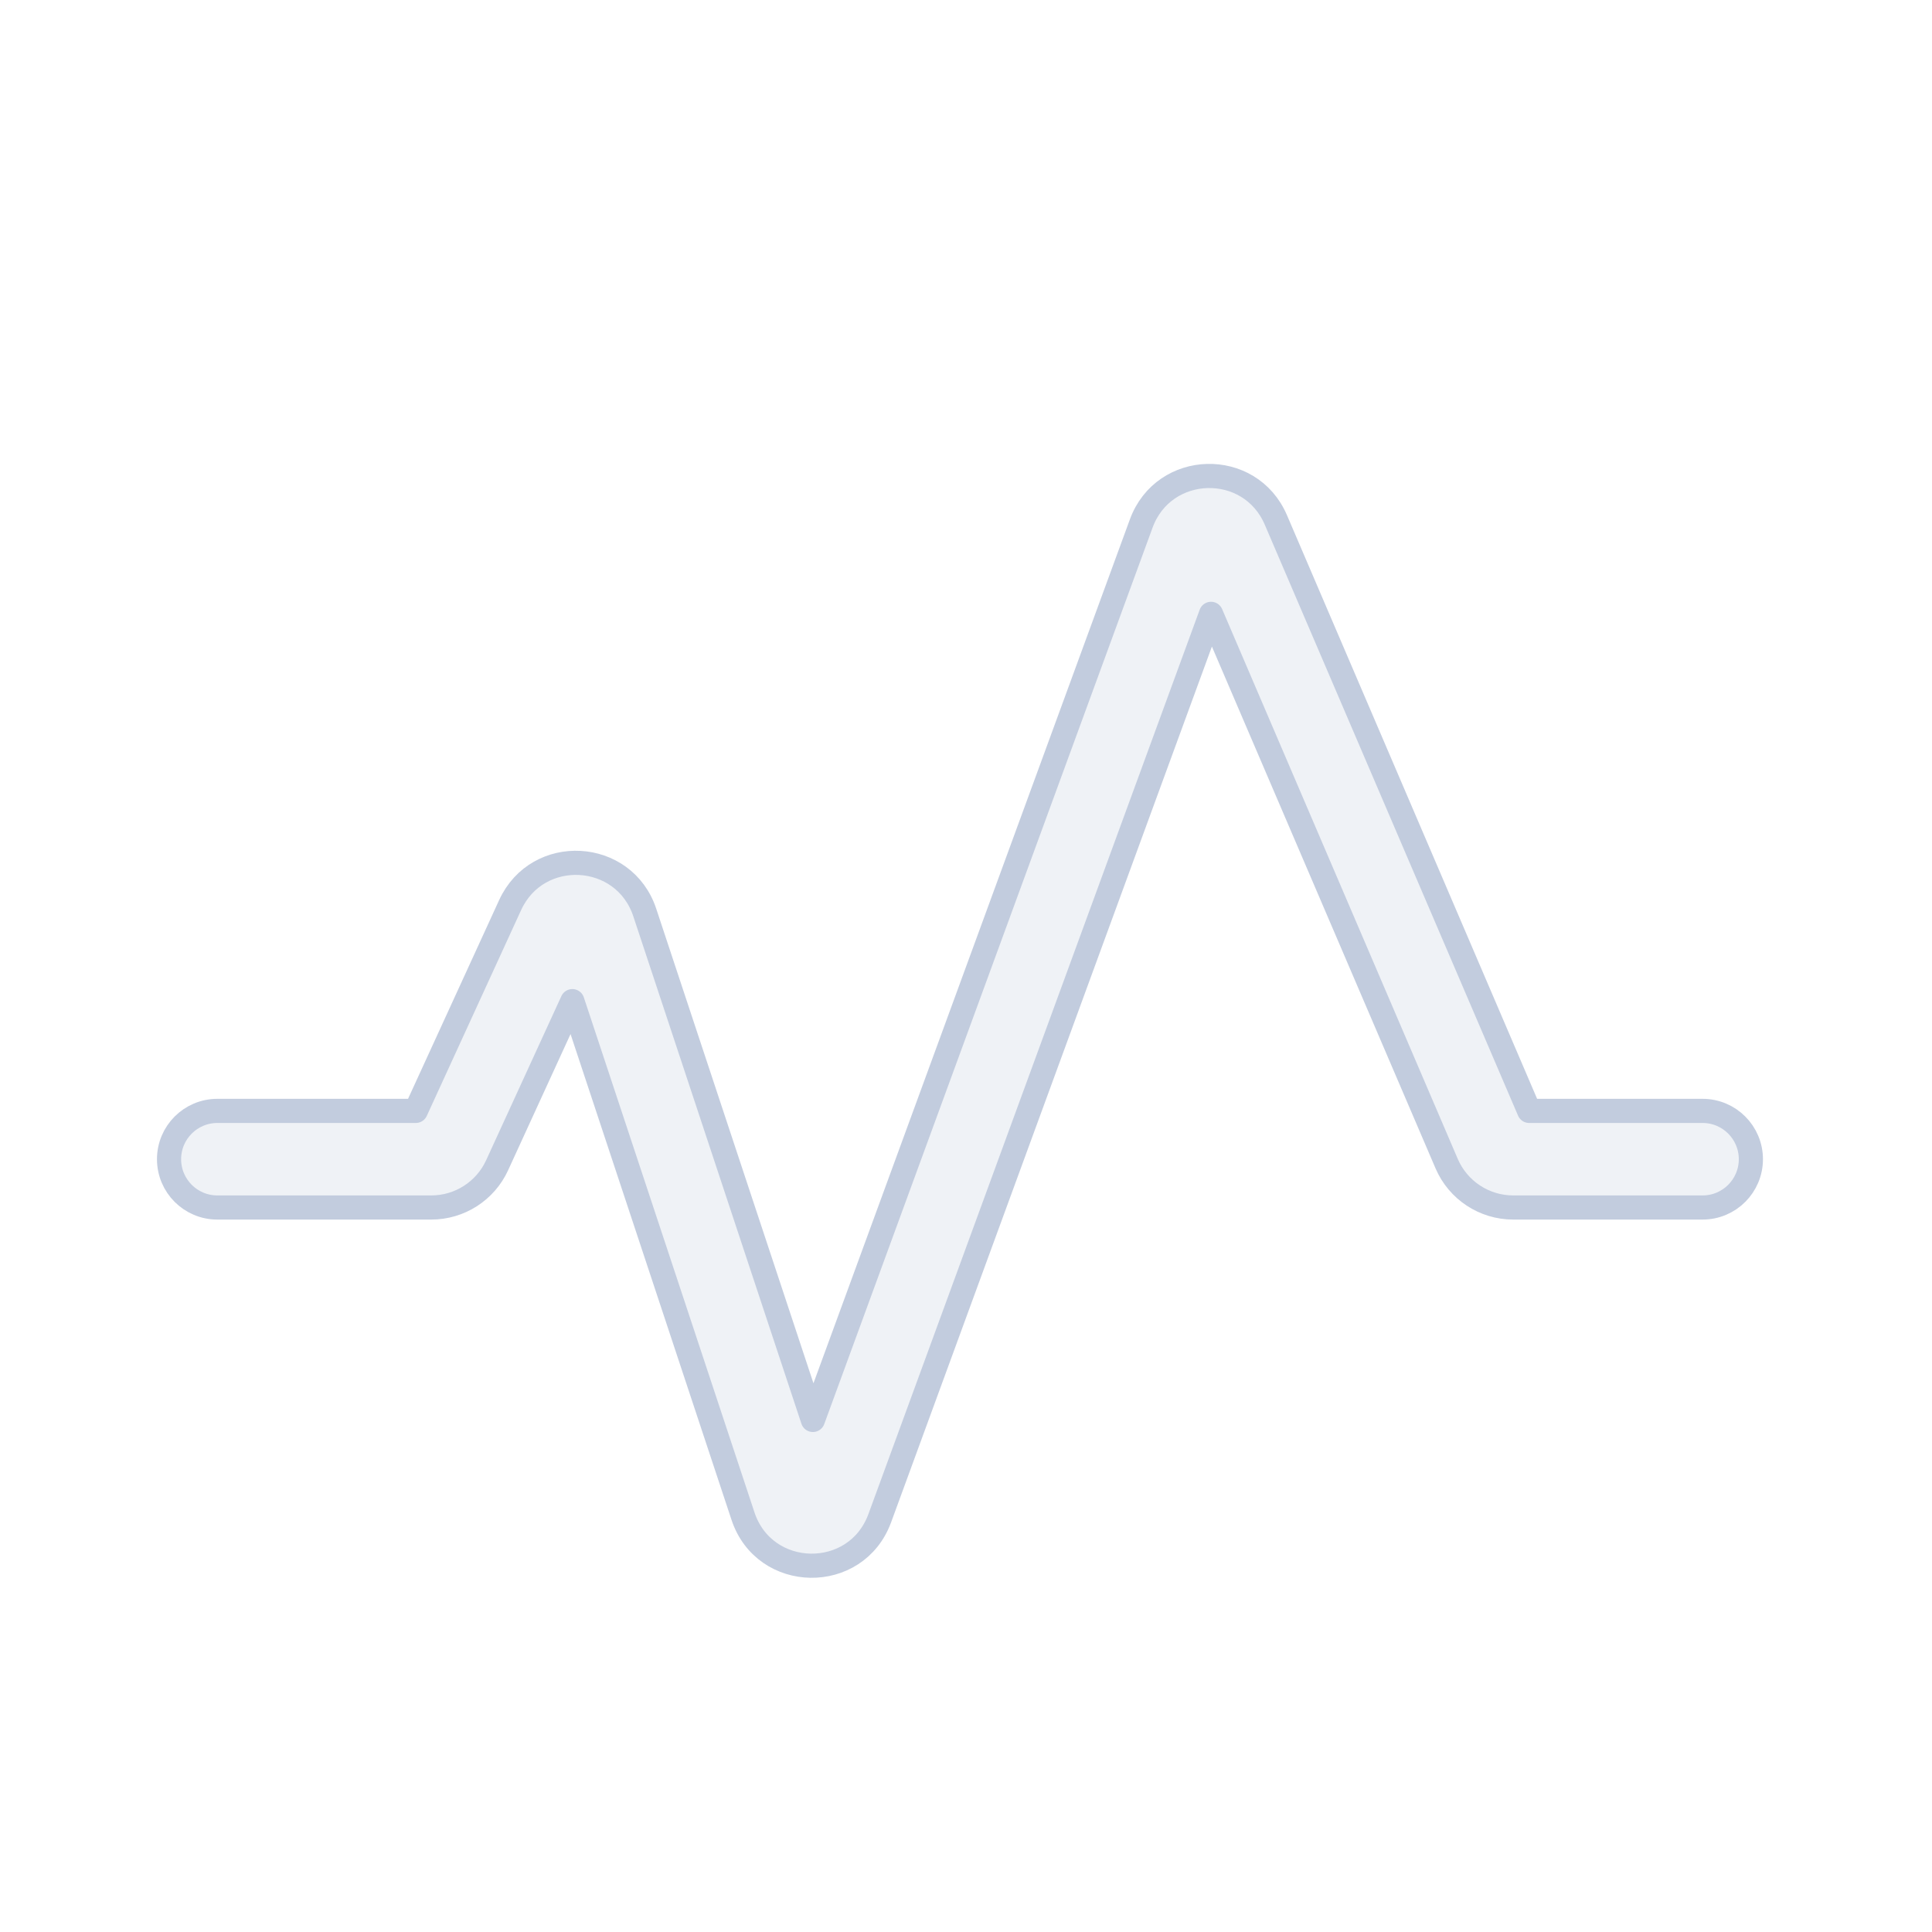 <svg width="80" height="80" viewBox="0 0 80 80" fill="none" xmlns="http://www.w3.org/2000/svg">
  <path d="M47.256 21.677C48.19 19.127 51.761 19.031 52.83 21.527L63.319 46H70.5C71.605 46 72.5 46.896 72.5 48C72.5 49.105 71.605 50 70.5 50H62.659C61.459 50 60.375 49.285 59.902 48.182L50.146 25.418L36.429 62.865C35.452 65.533 31.658 65.474 30.765 62.777L23.7 41.455L20.585 48.25C20.097 49.317 19.031 50 17.858 50H9C7.895 50 7 49.105 7 48C7 46.896 7.895 46 9 46H17.217L21.123 37.478C22.258 35.001 25.841 35.198 26.698 37.784L33.66 58.797L47.256 21.677Z" fill="#C2CCDE" fill-opacity="0.25" stroke="#C2CCDE" stroke-linecap="round" stroke-linejoin="round" />
</svg>